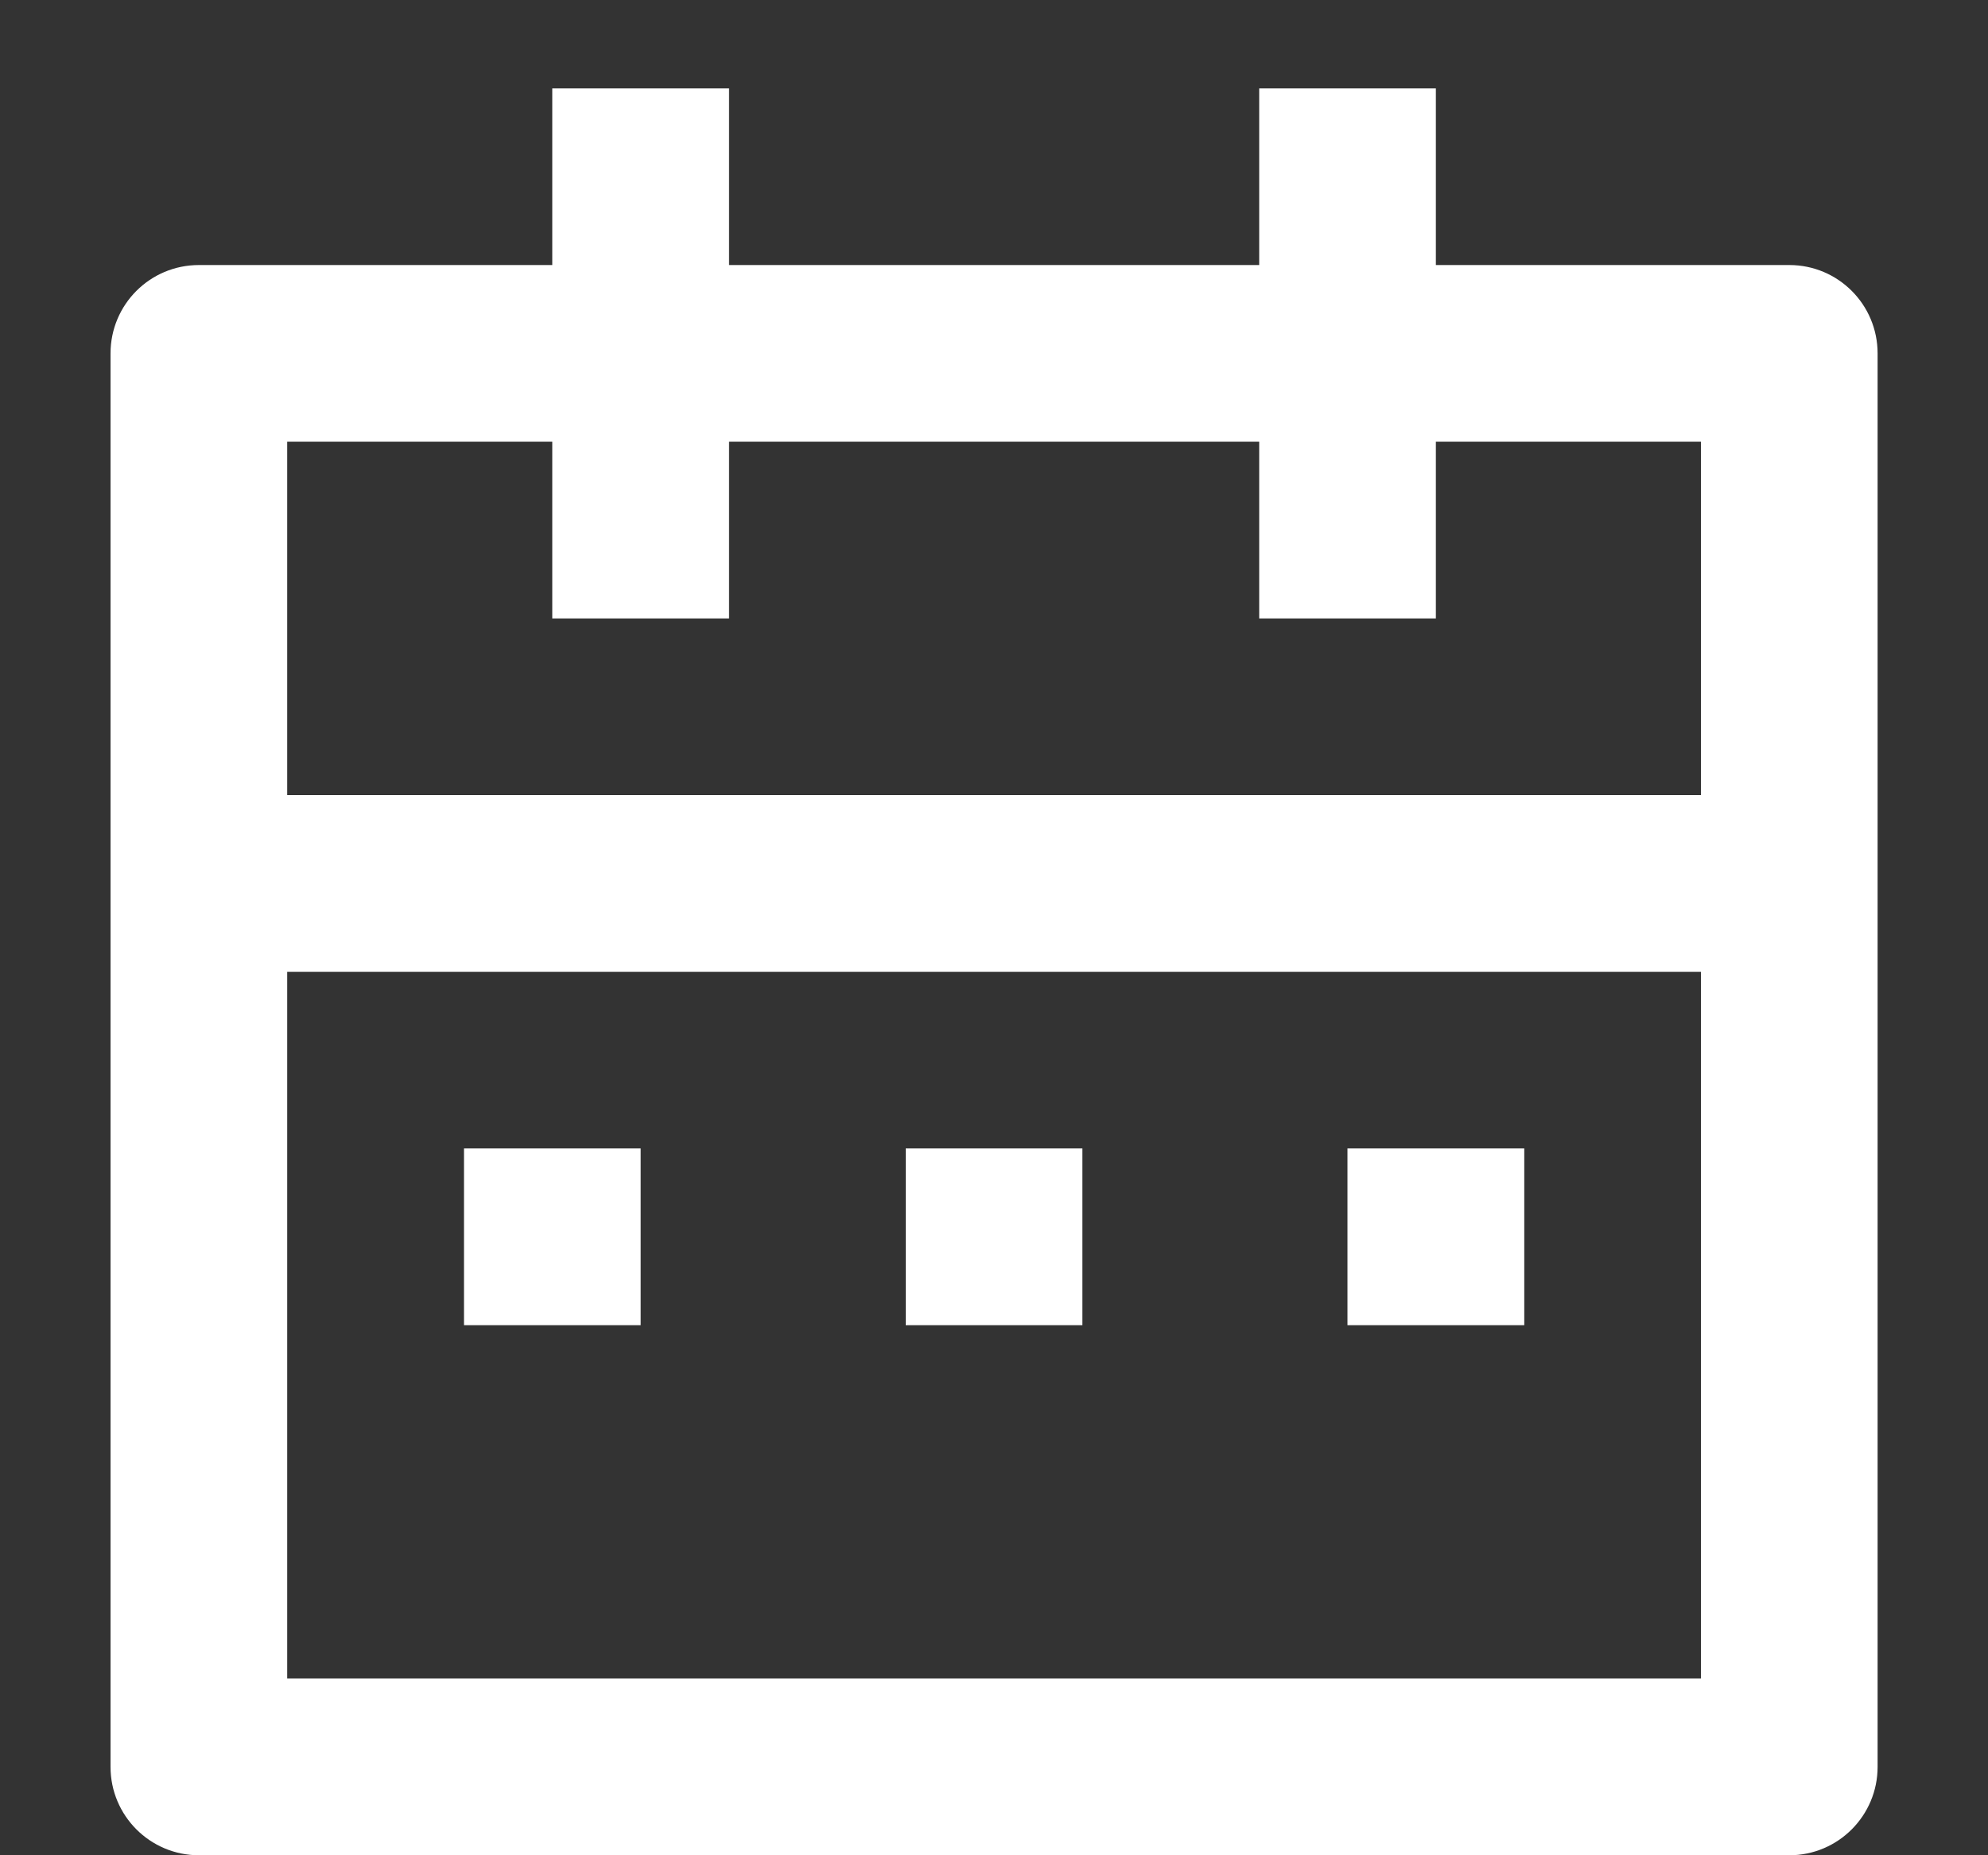 <svg width="15" height="14" viewBox="0 0 15 14" fill="none" xmlns="http://www.w3.org/2000/svg">
<rect x="0" y="0" width="15" height="14" fill="#333333" stroke="none"/>
<path d="M5.501 0.667V2H9.501V0.667H10.834V2H13.501C13.869 2 14.167 2.298 14.167 2.667V13.333C14.167 13.701 13.869 14 13.501 14H1.501C1.132 14 0.834 13.701 0.834 13.333V2.667C0.834 2.298 1.132 2 1.501 2H4.167V0.667H5.501ZM12.834 7.333H2.167V12.666H12.834V7.333ZM4.834 8.666V10H3.501V8.666H4.834ZM8.167 8.666V10H6.834V8.666H8.167ZM11.501 8.666V10H10.167V8.666H11.501ZM4.167 3.333H2.167V6H12.834V3.333H10.834V4.667H9.501V3.333H5.501V4.667H4.167V3.333Z" fill="white"/>
</svg>
